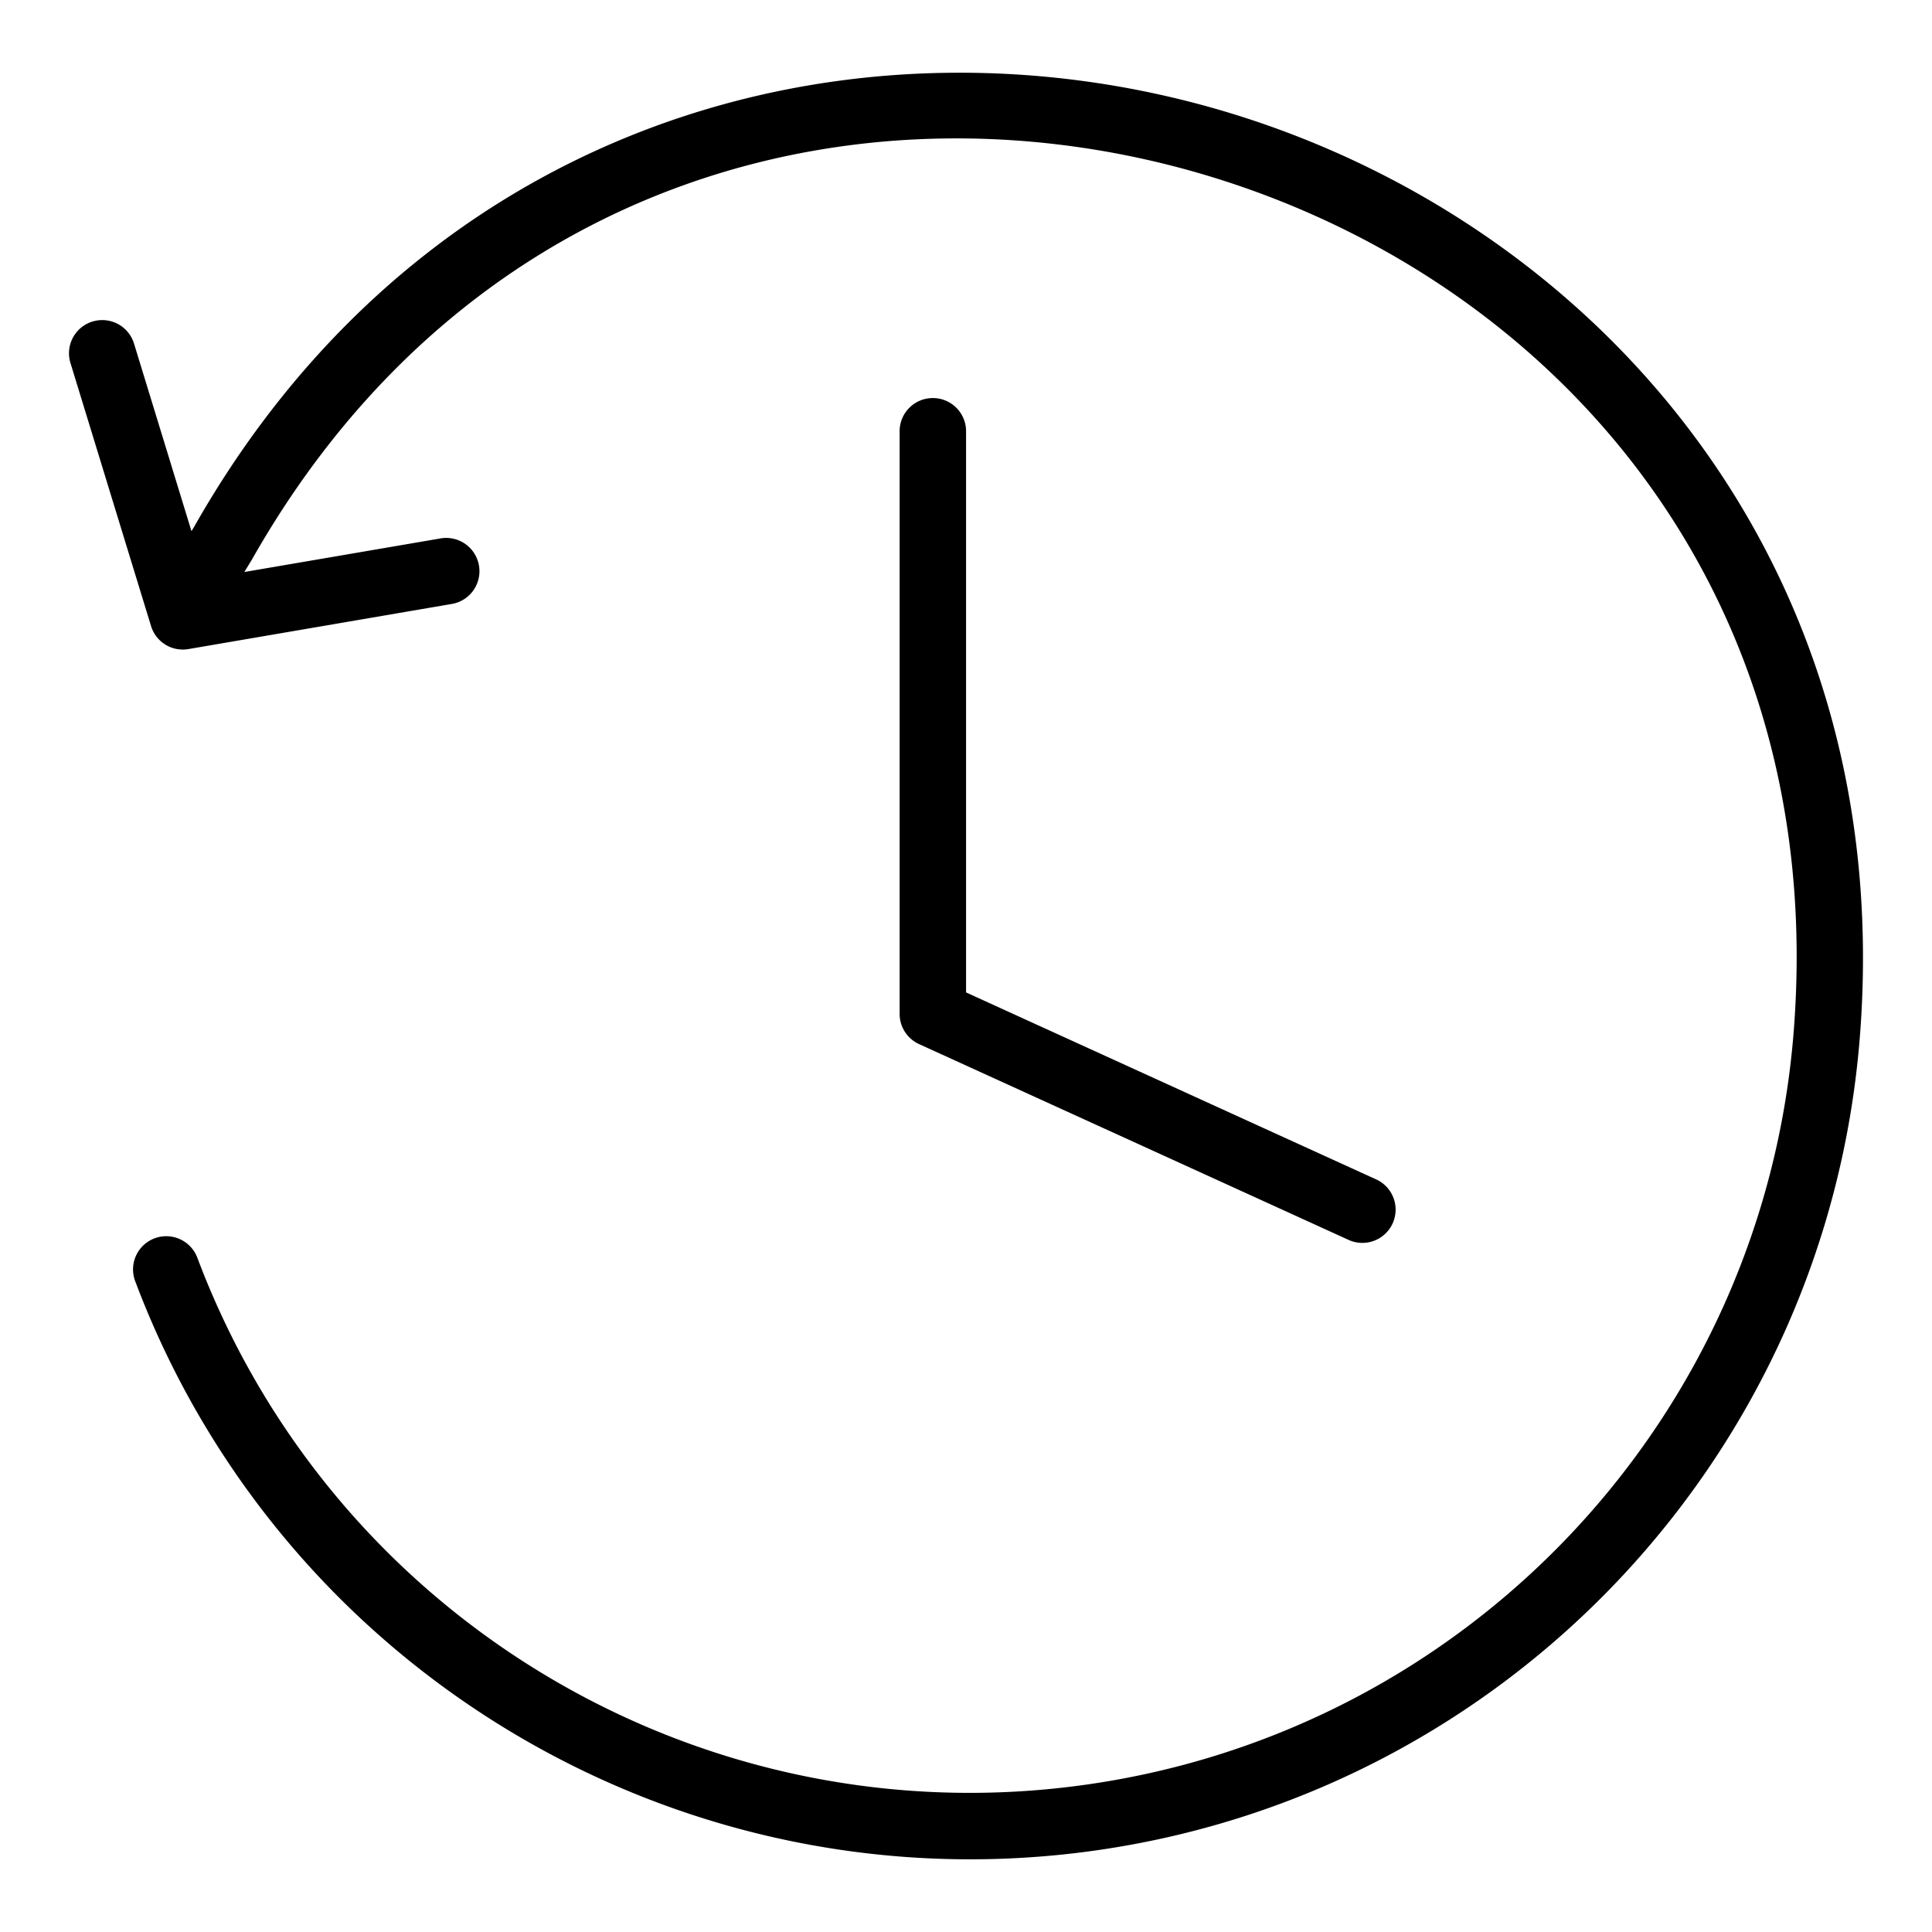 <?xml version="1.0" encoding="UTF-8" standalone="no"?>
<svg
   xmlns:dc="http://purl.org/dc/elements/1.1/"
   xmlns:cc="http://creativecommons.org/ns#"
   xmlns:rdf="http://www.w3.org/1999/02/22-rdf-syntax-ns#"
   xmlns:svg="http://www.w3.org/2000/svg"
   xmlns="http://www.w3.org/2000/svg"
   xmlns:sodipodi="http://sodipodi.sourceforge.net/DTD/sodipodi-0.dtd"
   xmlns:inkscape="http://www.inkscape.org/namespaces/inkscape"
   id="Icone_L_Historique"
   data-name="Icone/L/Historique"
   width="28"
   height="28"
   viewBox="0 0 28 28"
   version="1.1"
   sodipodi:docname="historique.svg"
   inkscape:version="0.92.3 (2405546, 2018-03-11)">
  <defs
     id="defs10" />
  <sodipodi:namedview
     pagecolor="#ffffff"
     bordercolor="#666666"
     borderopacity="1"
     objecttolerance="10"
     gridtolerance="10"
     guidetolerance="10"
     inkscape:pageopacity="0"
     inkscape:pageshadow="2"
     inkscape:window-width="1920"
     inkscape:window-height="1052"
     id="namedview8"
     showgrid="false"
     inkscape:zoom="8.4285714"
     inkscape:cx="14"
     inkscape:cy="14"
     inkscape:window-x="0"
     inkscape:window-y="0"
     inkscape:window-maximized="1"
     inkscape:current-layer="Icone_L_Historique" />
  <path
     style="color:#000000;font-style:normal;font-variant:normal;font-weight:normal;font-stretch:normal;font-size:medium;line-height:normal;font-family:sans-serif;font-variant-ligatures:normal;font-variant-position:normal;font-variant-caps:normal;font-variant-numeric:normal;font-variant-alternates:normal;font-feature-settings:normal;text-indent:0;text-align:start;text-decoration:none;text-decoration-line:none;text-decoration-style:solid;text-decoration-color:#000000;letter-spacing:normal;word-spacing:normal;text-transform:none;writing-mode:lr-tb;direction:ltr;text-orientation:mixed;dominant-baseline:auto;baseline-shift:baseline;text-anchor:start;white-space:normal;shape-padding:0;clip-rule:nonzero;display:inline;overflow:visible;visibility:visible;opacity:1;isolation:auto;mix-blend-mode:normal;color-interpolation:sRGB;color-interpolation-filters:linearRGB;solid-color:#000000;solid-opacity:1;vector-effect:none;fill:#000000;fill-opacity:1;fill-rule:nonzero;stroke:none;stroke-width:0.963;stroke-linecap:round;stroke-linejoin:round;stroke-miterlimit:10;stroke-dasharray:none;stroke-dashoffset:0;stroke-opacity:1;color-rendering:auto;image-rendering:auto;shape-rendering:auto;text-rendering:auto;enable-background:accumulate"
     d="M 13.738,1.055 C 9.559,1.108 5.36,3.145 2.815,7.632 L 2.775,7.698 1.944,4.985 A 0.481,0.481 0 0 0 1.476,4.639 0.481,0.481 0 0 0 1.023,5.267 L 2.189,9.073 A 0.481,0.481 0 0 0 2.73,9.407 L 6.536,8.755 A 0.482,0.482 0 1 0 6.374,7.805 L 3.541,8.29 3.644,8.121 a 0.481,0.481 0 0 0 0.008,-0.013 C 6.83,2.503 12.634,1.055 17.566,2.566 22.499,4.078 26.498,8.528 25.996,14.945 25.559,20.54 21.3,25.076 15.744,25.864 10.188,26.652 4.836,23.481 2.86,18.228 A 0.481,0.481 0 1 0 1.959,18.567 C 4.092,24.237 9.882,27.668 15.88,26.818 21.877,25.967 26.483,21.06 26.955,15.02 27.491,8.169 23.154,3.27 17.848,1.645 16.522,1.239 15.131,1.037 13.738,1.055 Z M 13.512,5.769 a 0.481,0.481 0 0 0 -0.474,0.489 v 8.435 a 0.481,0.481 0 0 0 0.28,0.438 l 6.241,2.845 a 0.482,0.482 0 0 0 0.401,-0.876 L 14.001,14.383 V 6.258 A 0.481,0.481 0 0 0 13.512,5.769 Z"
     id="Tracé_88"
     inkscape:connector-curvature="0" />
</svg>
